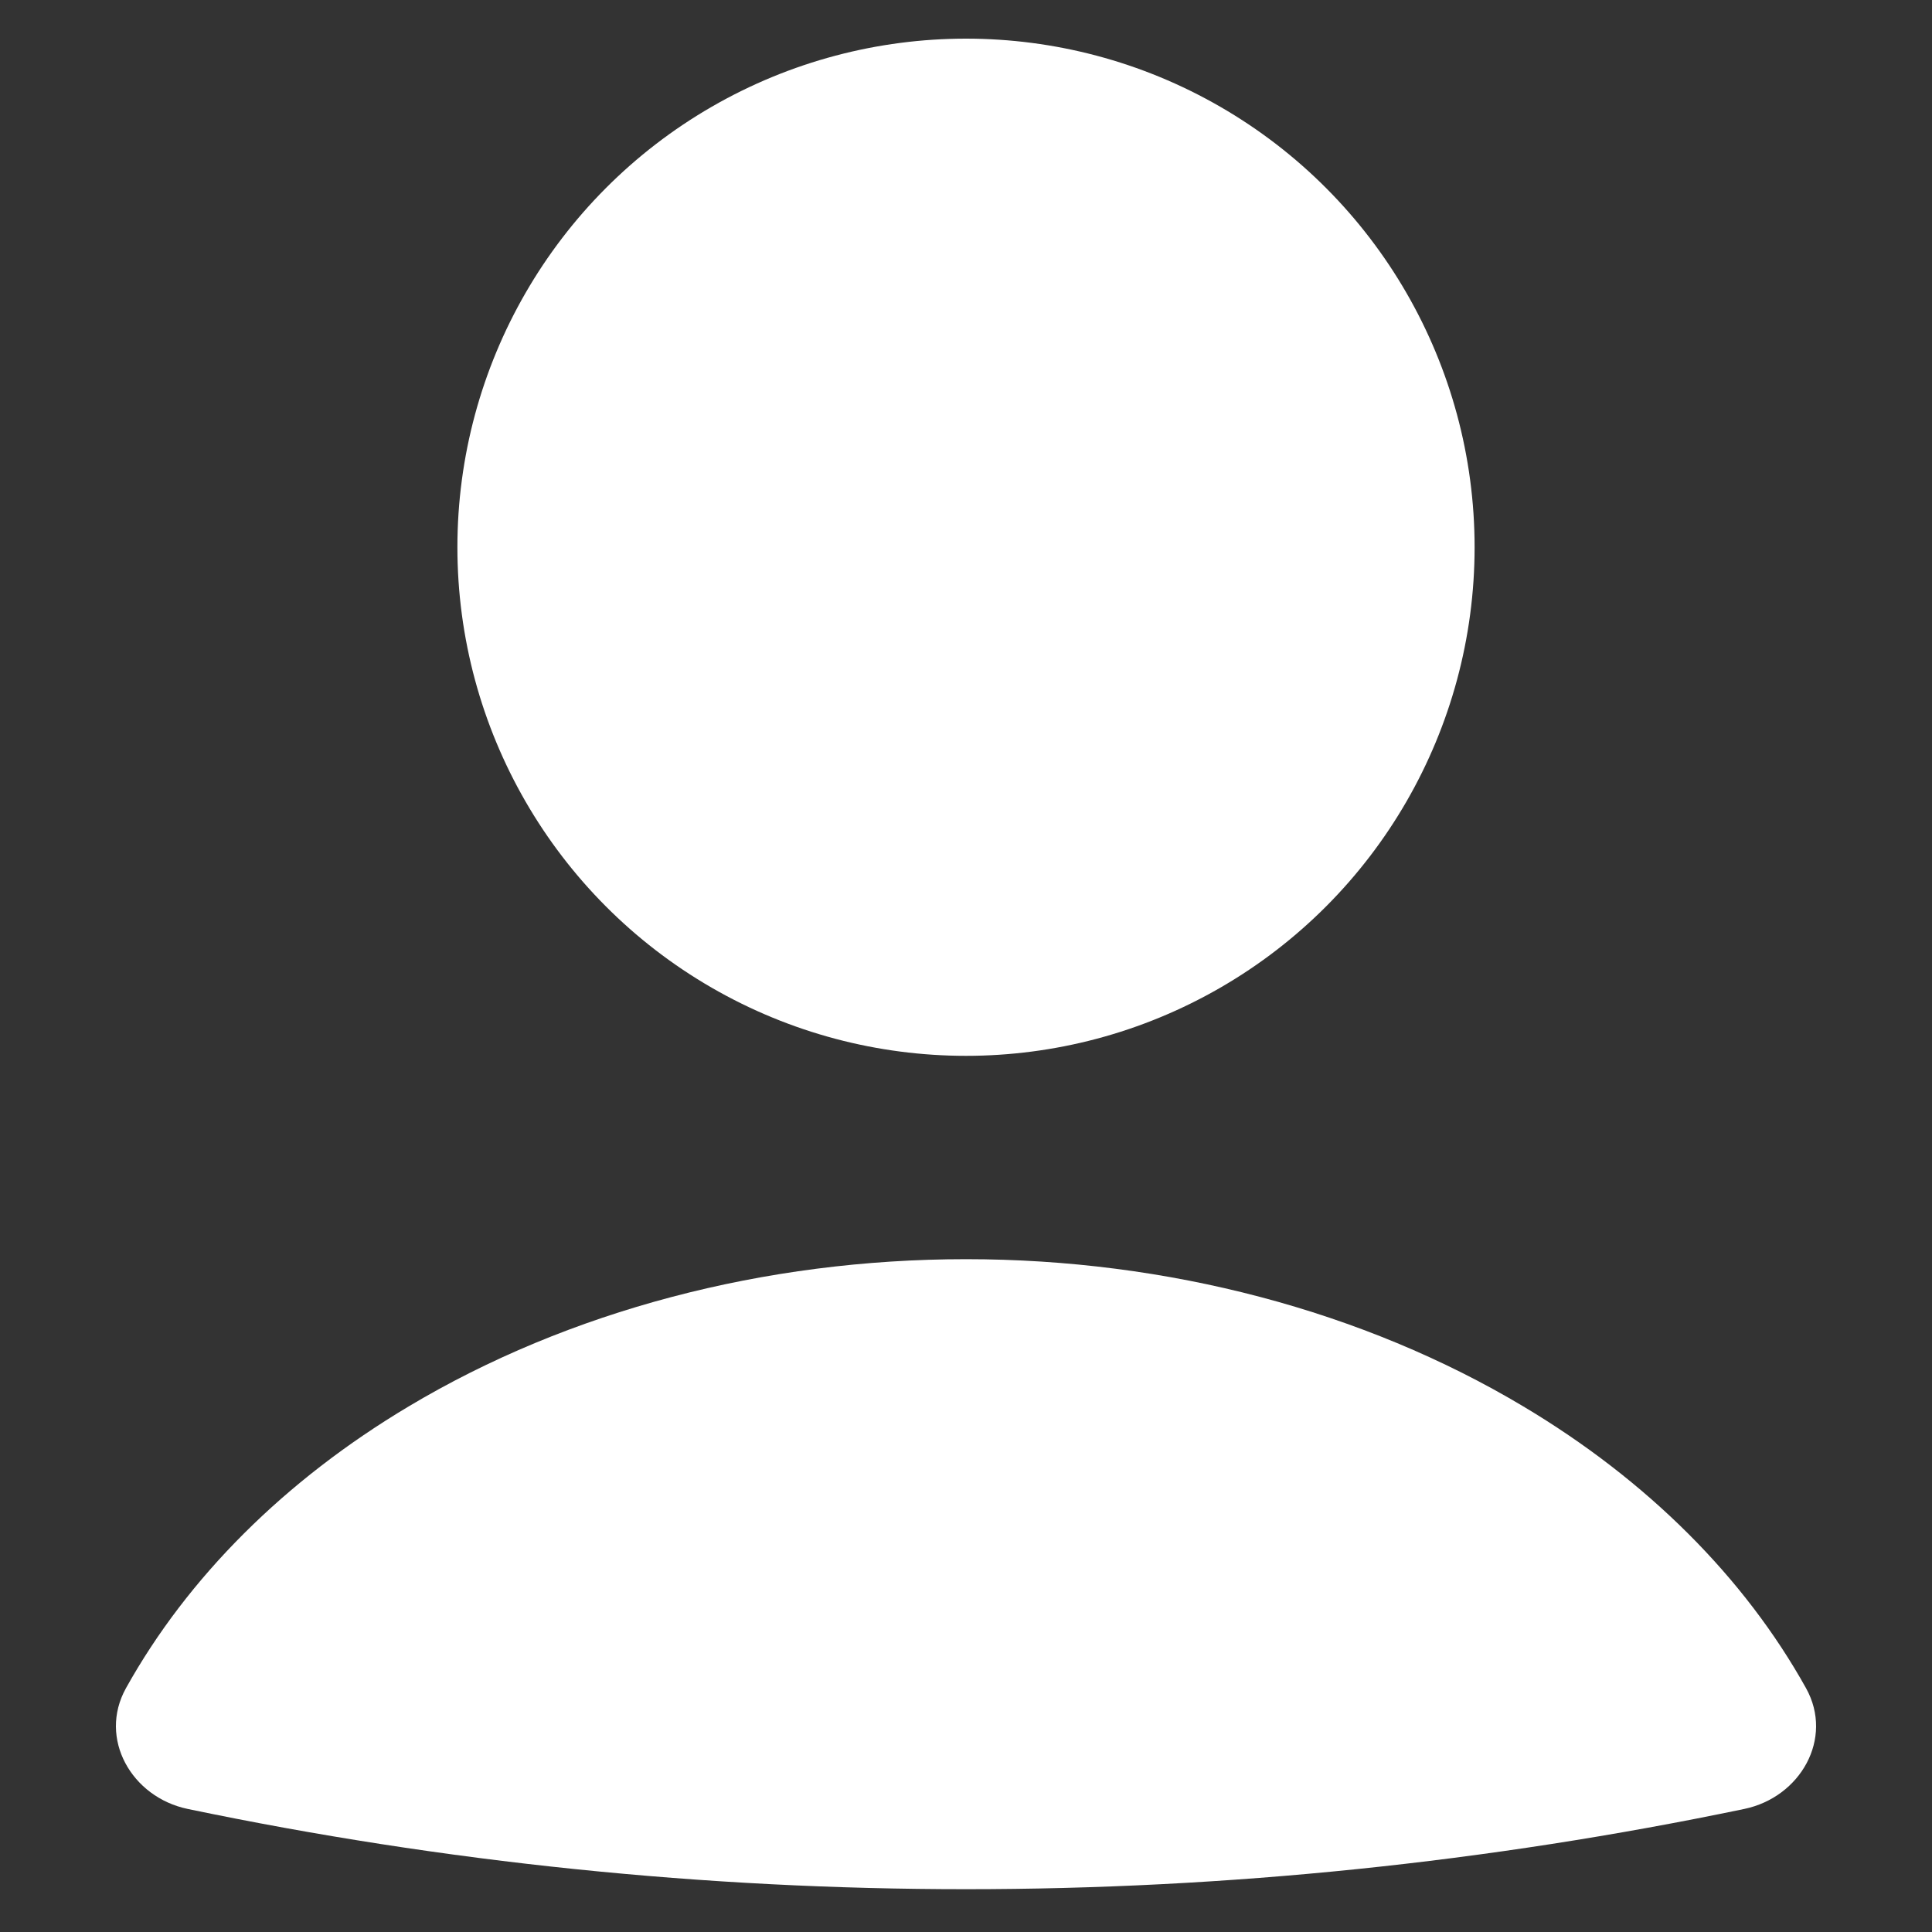 <?xml version="1.0" encoding="UTF-8"?>
<svg width="16px" height="16px" viewBox="0 0 16 16" version="1.1" xmlns="http://www.w3.org/2000/svg" xmlns:xlink="http://www.w3.org/1999/xlink">
    <rect x="0" y="0" width="16" height="16" fill="#333333" stroke="none"/>
    <title>User_fill</title>
    <g id="CELESTIA" stroke="none" stroke-width="1" fill="none" fill-rule="evenodd">
        <g id="NAV-DD-COMMUNITY" transform="translate(-955, -267)" fill="#FFFFFF" fill-rule="nonzero">
            <g id="32team" transform="translate(947, 259)">
                <g id="User_fill" transform="translate(8.96, 8.32)">
                    <path d="M13.485,14.661 C13.951,14.564 14.228,14.077 13.997,13.661 C13.487,12.745 12.683,11.94 11.655,11.327 C10.331,10.536 8.709,10.108 7.04,10.108 C5.371,10.108 3.749,10.536 2.425,11.327 C1.397,11.94 0.593,12.745 0.083,13.661 C-0.148,14.077 0.129,14.564 0.595,14.661 C4.846,15.547 9.234,15.547 13.485,14.661 Z" id="Path"></path>
                    <circle id="Oval" cx="7.04" cy="4.212" r="4.212"></circle>
                </g>
            </g>
        </g>
    </g>
</svg>